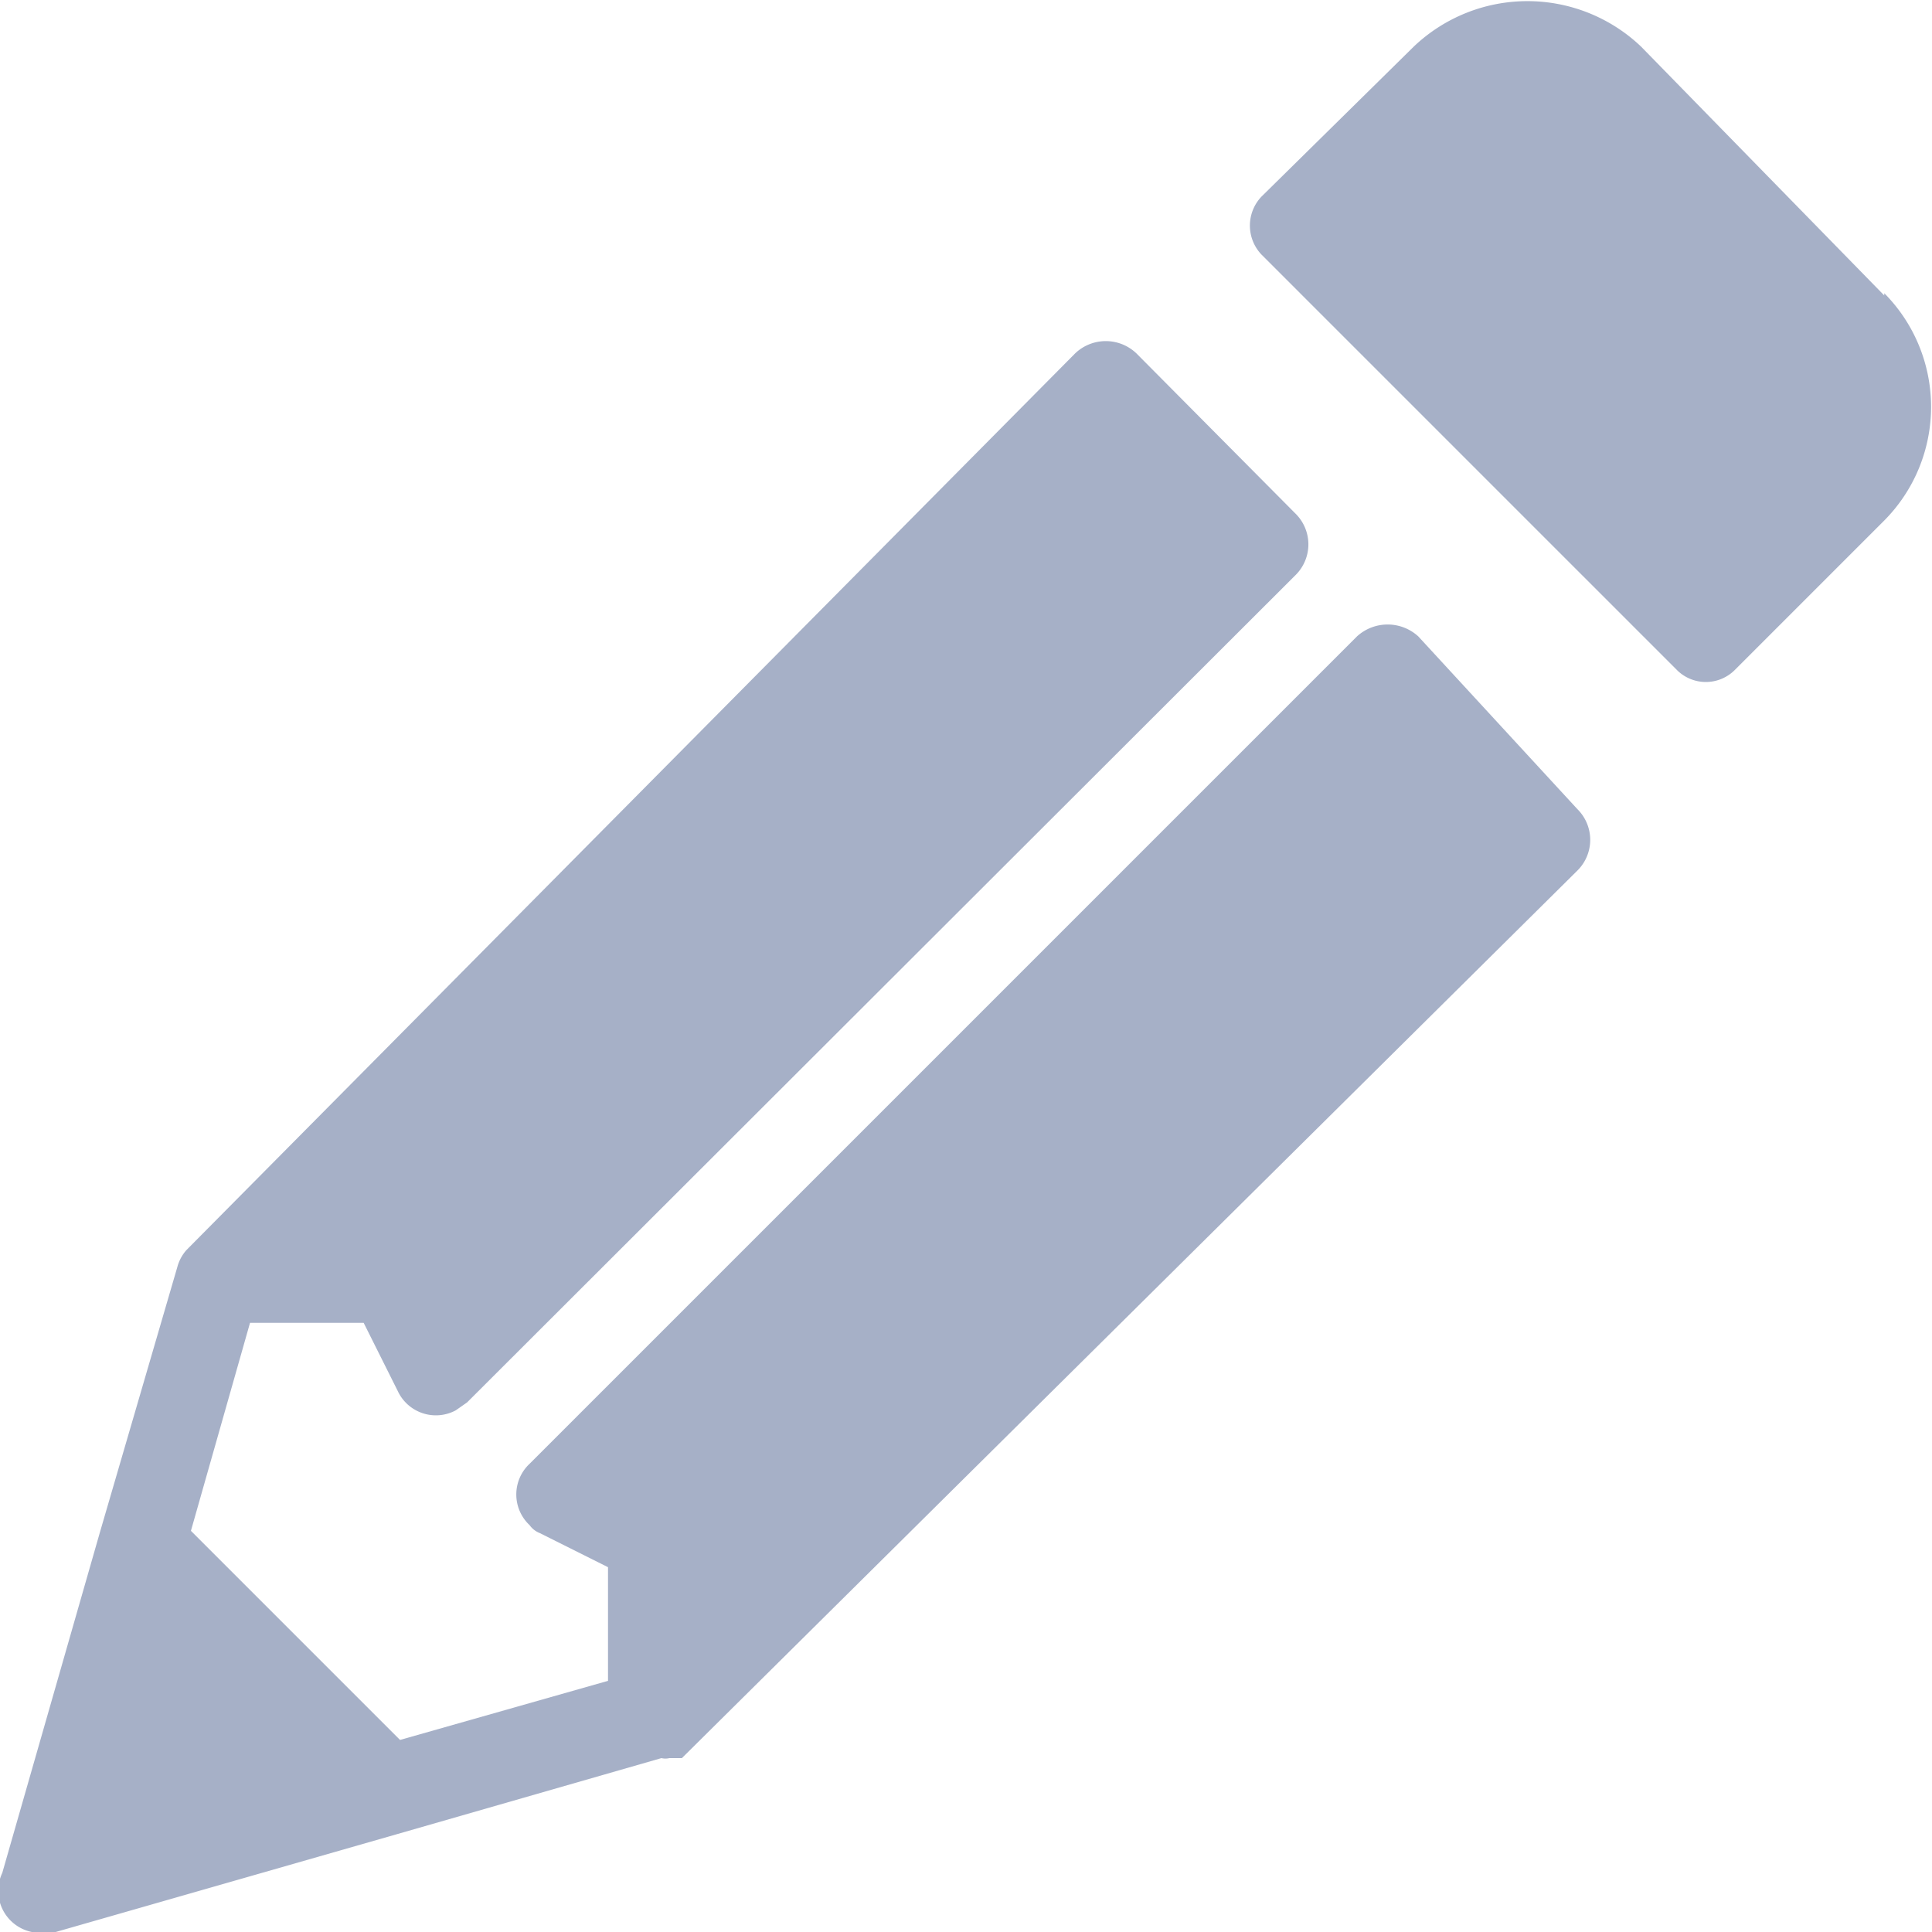 <svg xmlns="http://www.w3.org/2000/svg" viewBox="0 0 17 17"><defs><style>.cls-1{fill:#a6b0c7;}</style></defs><title>icone-edit_1</title><g id="레이어_2" data-name="레이어 2"><g id="Layer_1" data-name="Layer 1"><path class="cls-1" d="M12.48,5.6a.4.4,0,0,0-.54,0L4.66,12.88a.37.37,0,0,0,0,.54.2.2,0,0,0,.09.07l.6.3v1l-1.83.52L1.68,13.47l.52-1.83h1l.3.6a.37.37,0,0,0,.51.17l.1-.07L11.4,5.06a.38.38,0,0,0,0-.54L10,3.11a.39.39,0,0,0-.54,0L1.64,11h0a.37.37,0,0,0-.08.15L.88,13.48l-.86,3A.37.37,0,0,0,.28,17a.26.26,0,0,0,.21,0l3-.86,2.33-.67h0a.15.15,0,0,0,.07,0l.06,0H6l7.88-7.81a.38.38,0,0,0,0-.54Zm4.1-3L14.44.41a1.45,1.45,0,0,0-2,0L11.1,1.73a.37.37,0,0,0,0,.51L14.76,5.9a.36.36,0,0,0,.5,0h0l1.32-1.32a1.42,1.42,0,0,0,0-2"/></g></g></svg>